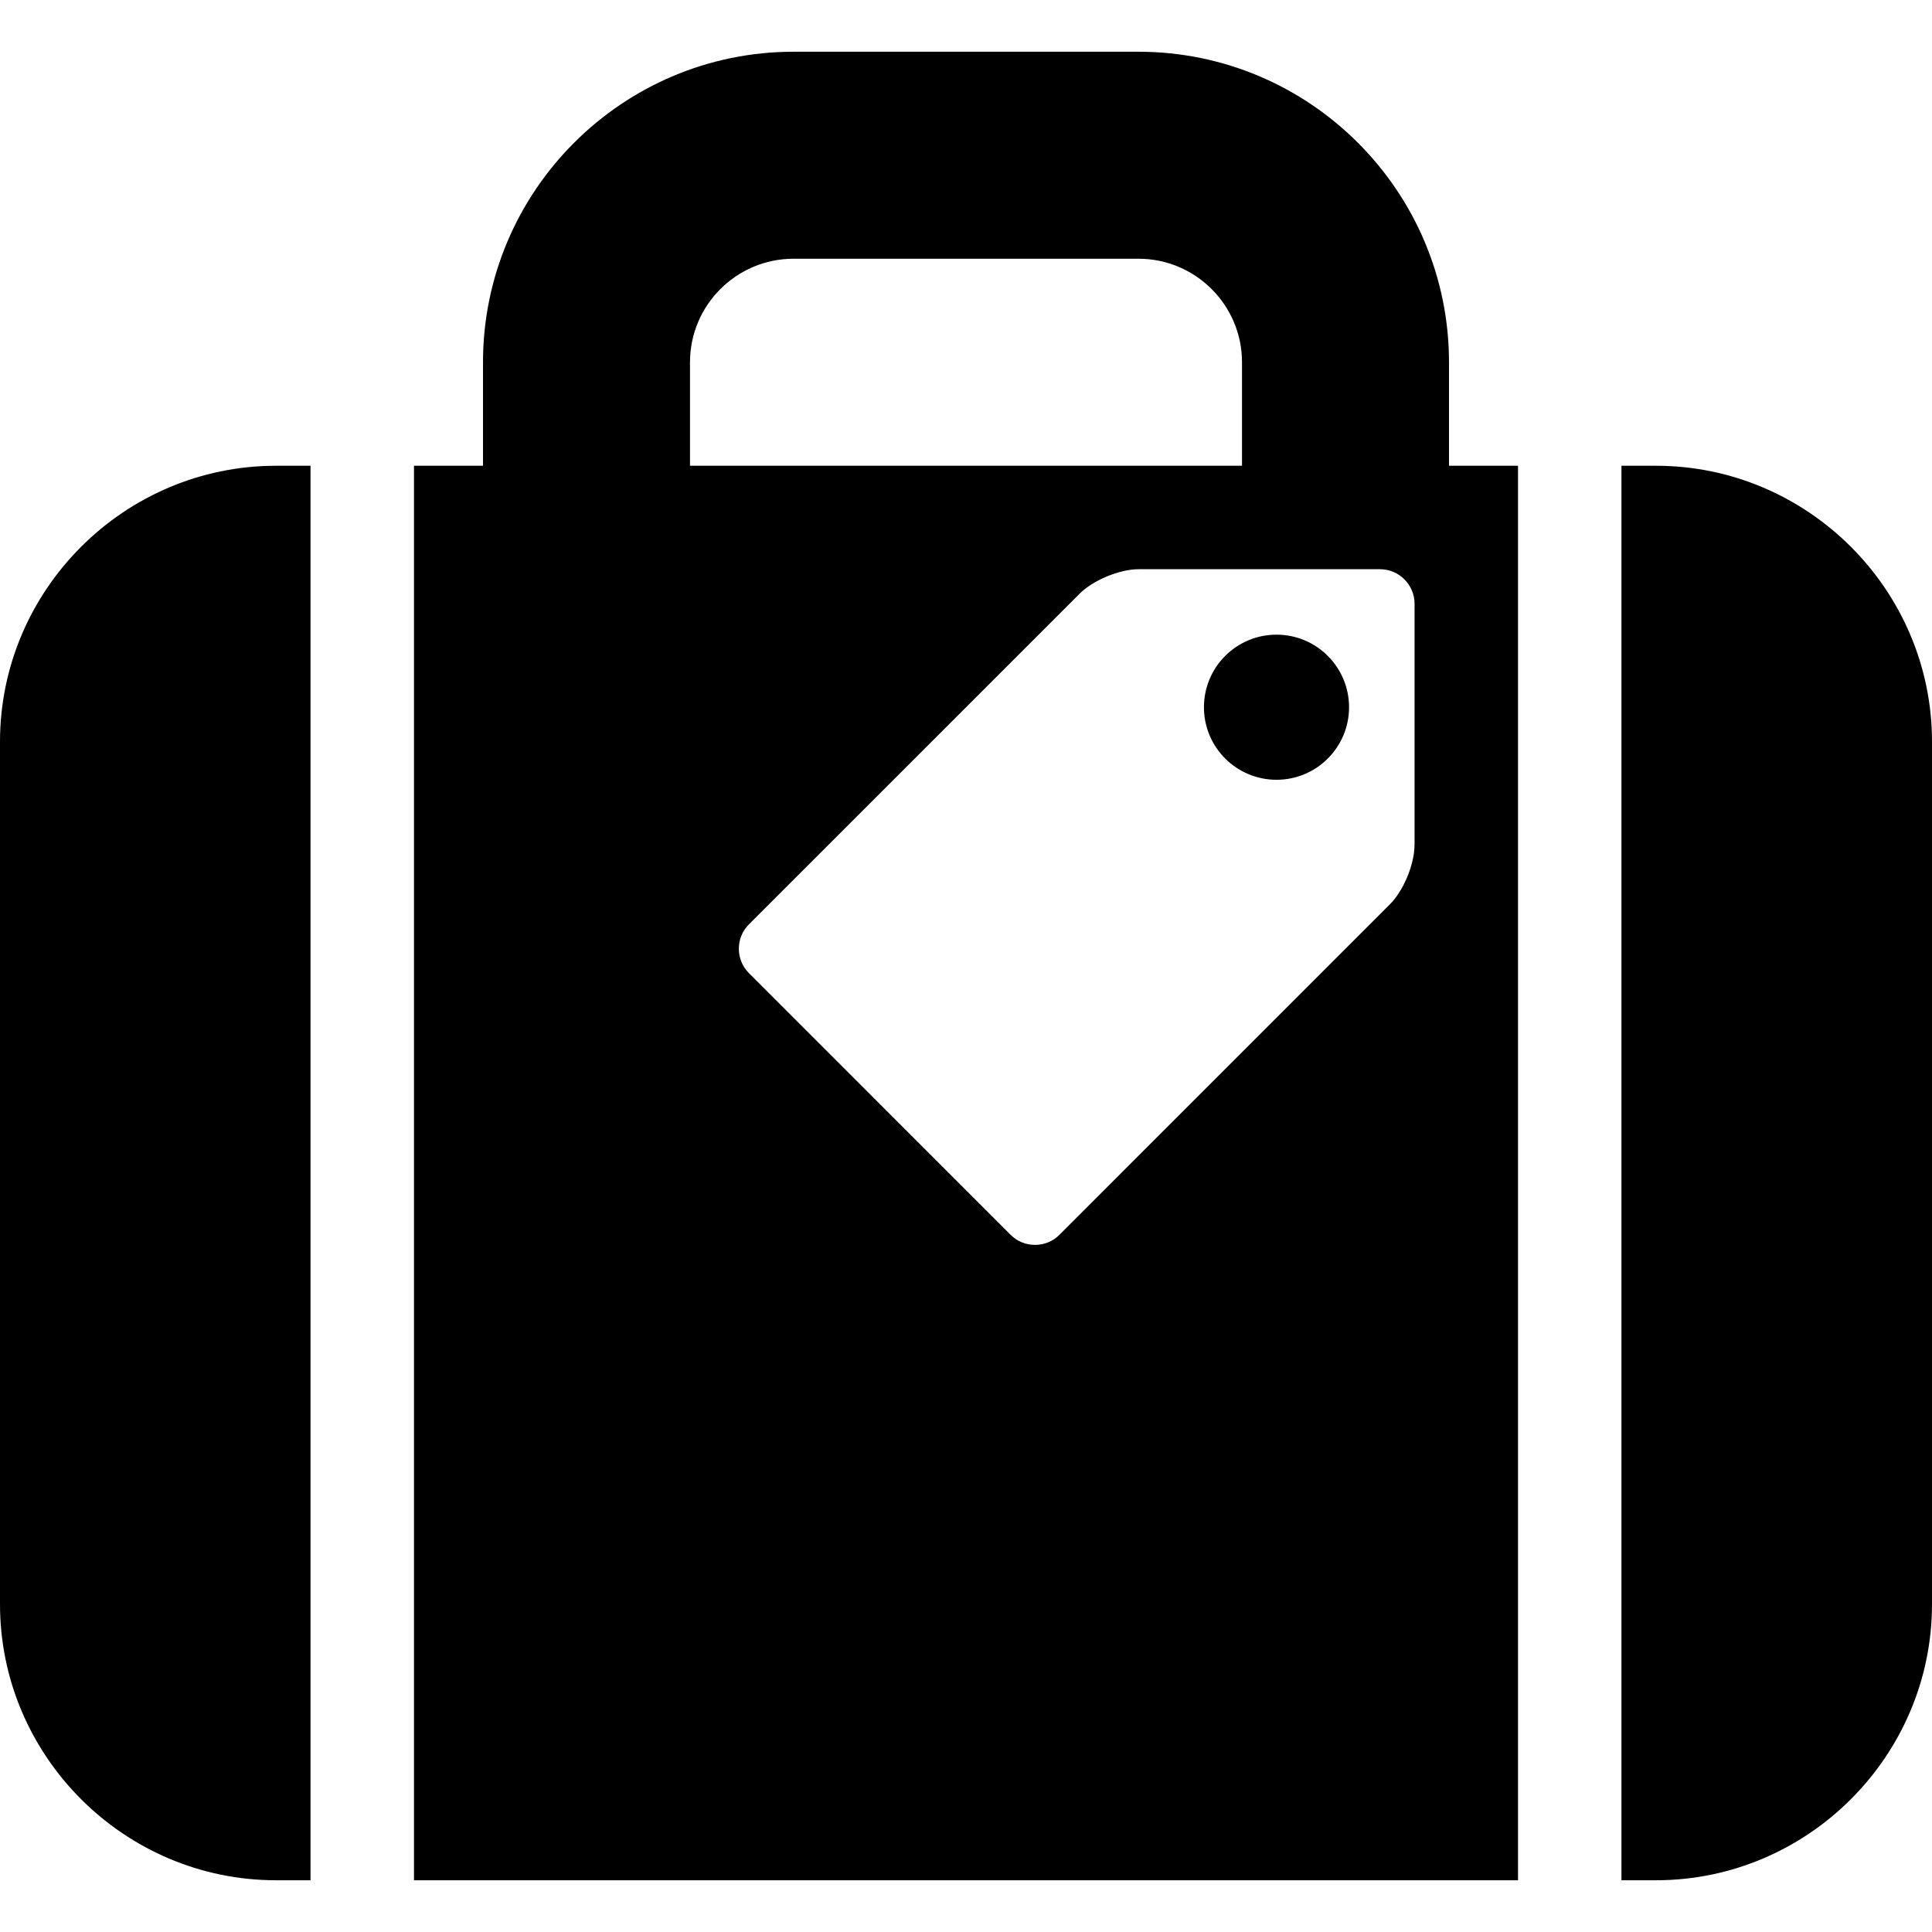 <?xml version="1.0" encoding="utf-8"?>
<!-- Generator: Adobe Illustrator 16.0.0, SVG Export Plug-In . SVG Version: 6.00 Build 0)  -->
<!DOCTYPE svg PUBLIC "-//W3C//DTD SVG 1.1//EN" "http://www.w3.org/Graphics/SVG/1.1/DTD/svg11.dtd">
<svg version="1.1" id="Capa_1" xmlns="http://www.w3.org/2000/svg" xmlns:xlink="http://www.w3.org/1999/xlink" x="0px" y="0px"
	 width="64px" height="64px" viewBox="0 0 64 64" enable-background="new 0 0 64 64" xml:space="preserve">
<g>
	<path d="M9.143,15.429C4.114,15.429,0,19.543,0,24.571v28.571c0,5.029,4.114,9.144,9.143,9.144h1.143V15.429H9.143z"/>
	<path d="M54.857,15.429h-1.144v46.857h1.144c5.028,0,9.143-4.114,9.143-9.144V24.571C64,19.543,59.886,15.429,54.857,15.429"/>
	<path d="M42.286,21.024c-1.328,0-2.404,1.076-2.404,2.404c0,1.327,1.076,2.403,2.404,2.403s2.403-1.076,2.403-2.403
		C44.689,22.101,43.614,21.024,42.286,21.024"/>
	<path d="M48,15.429V12c0-5.671-4.615-10.286-10.286-10.286H26.286C20.615,1.714,16,6.329,16,12v3.429h-2.286v46.857h36.572V15.429
		H48z M22.857,12c0-1.891,1.539-3.429,3.429-3.429h11.428c1.891,0,3.429,1.538,3.429,3.429v3.429H22.857V12z M46.857,28
		c0,0.628-0.364,1.506-0.809,1.95L35.094,40.906c-0.444,0.444-1.172,0.444-1.616,0l-8.669-8.67c-0.445-0.444-0.445-1.171,0-1.616
		l10.956-10.955c0.444-0.445,1.322-0.809,1.95-0.809h8c0.629,0,1.144,0.515,1.144,1.144V28z"/>
</g>
</svg>
